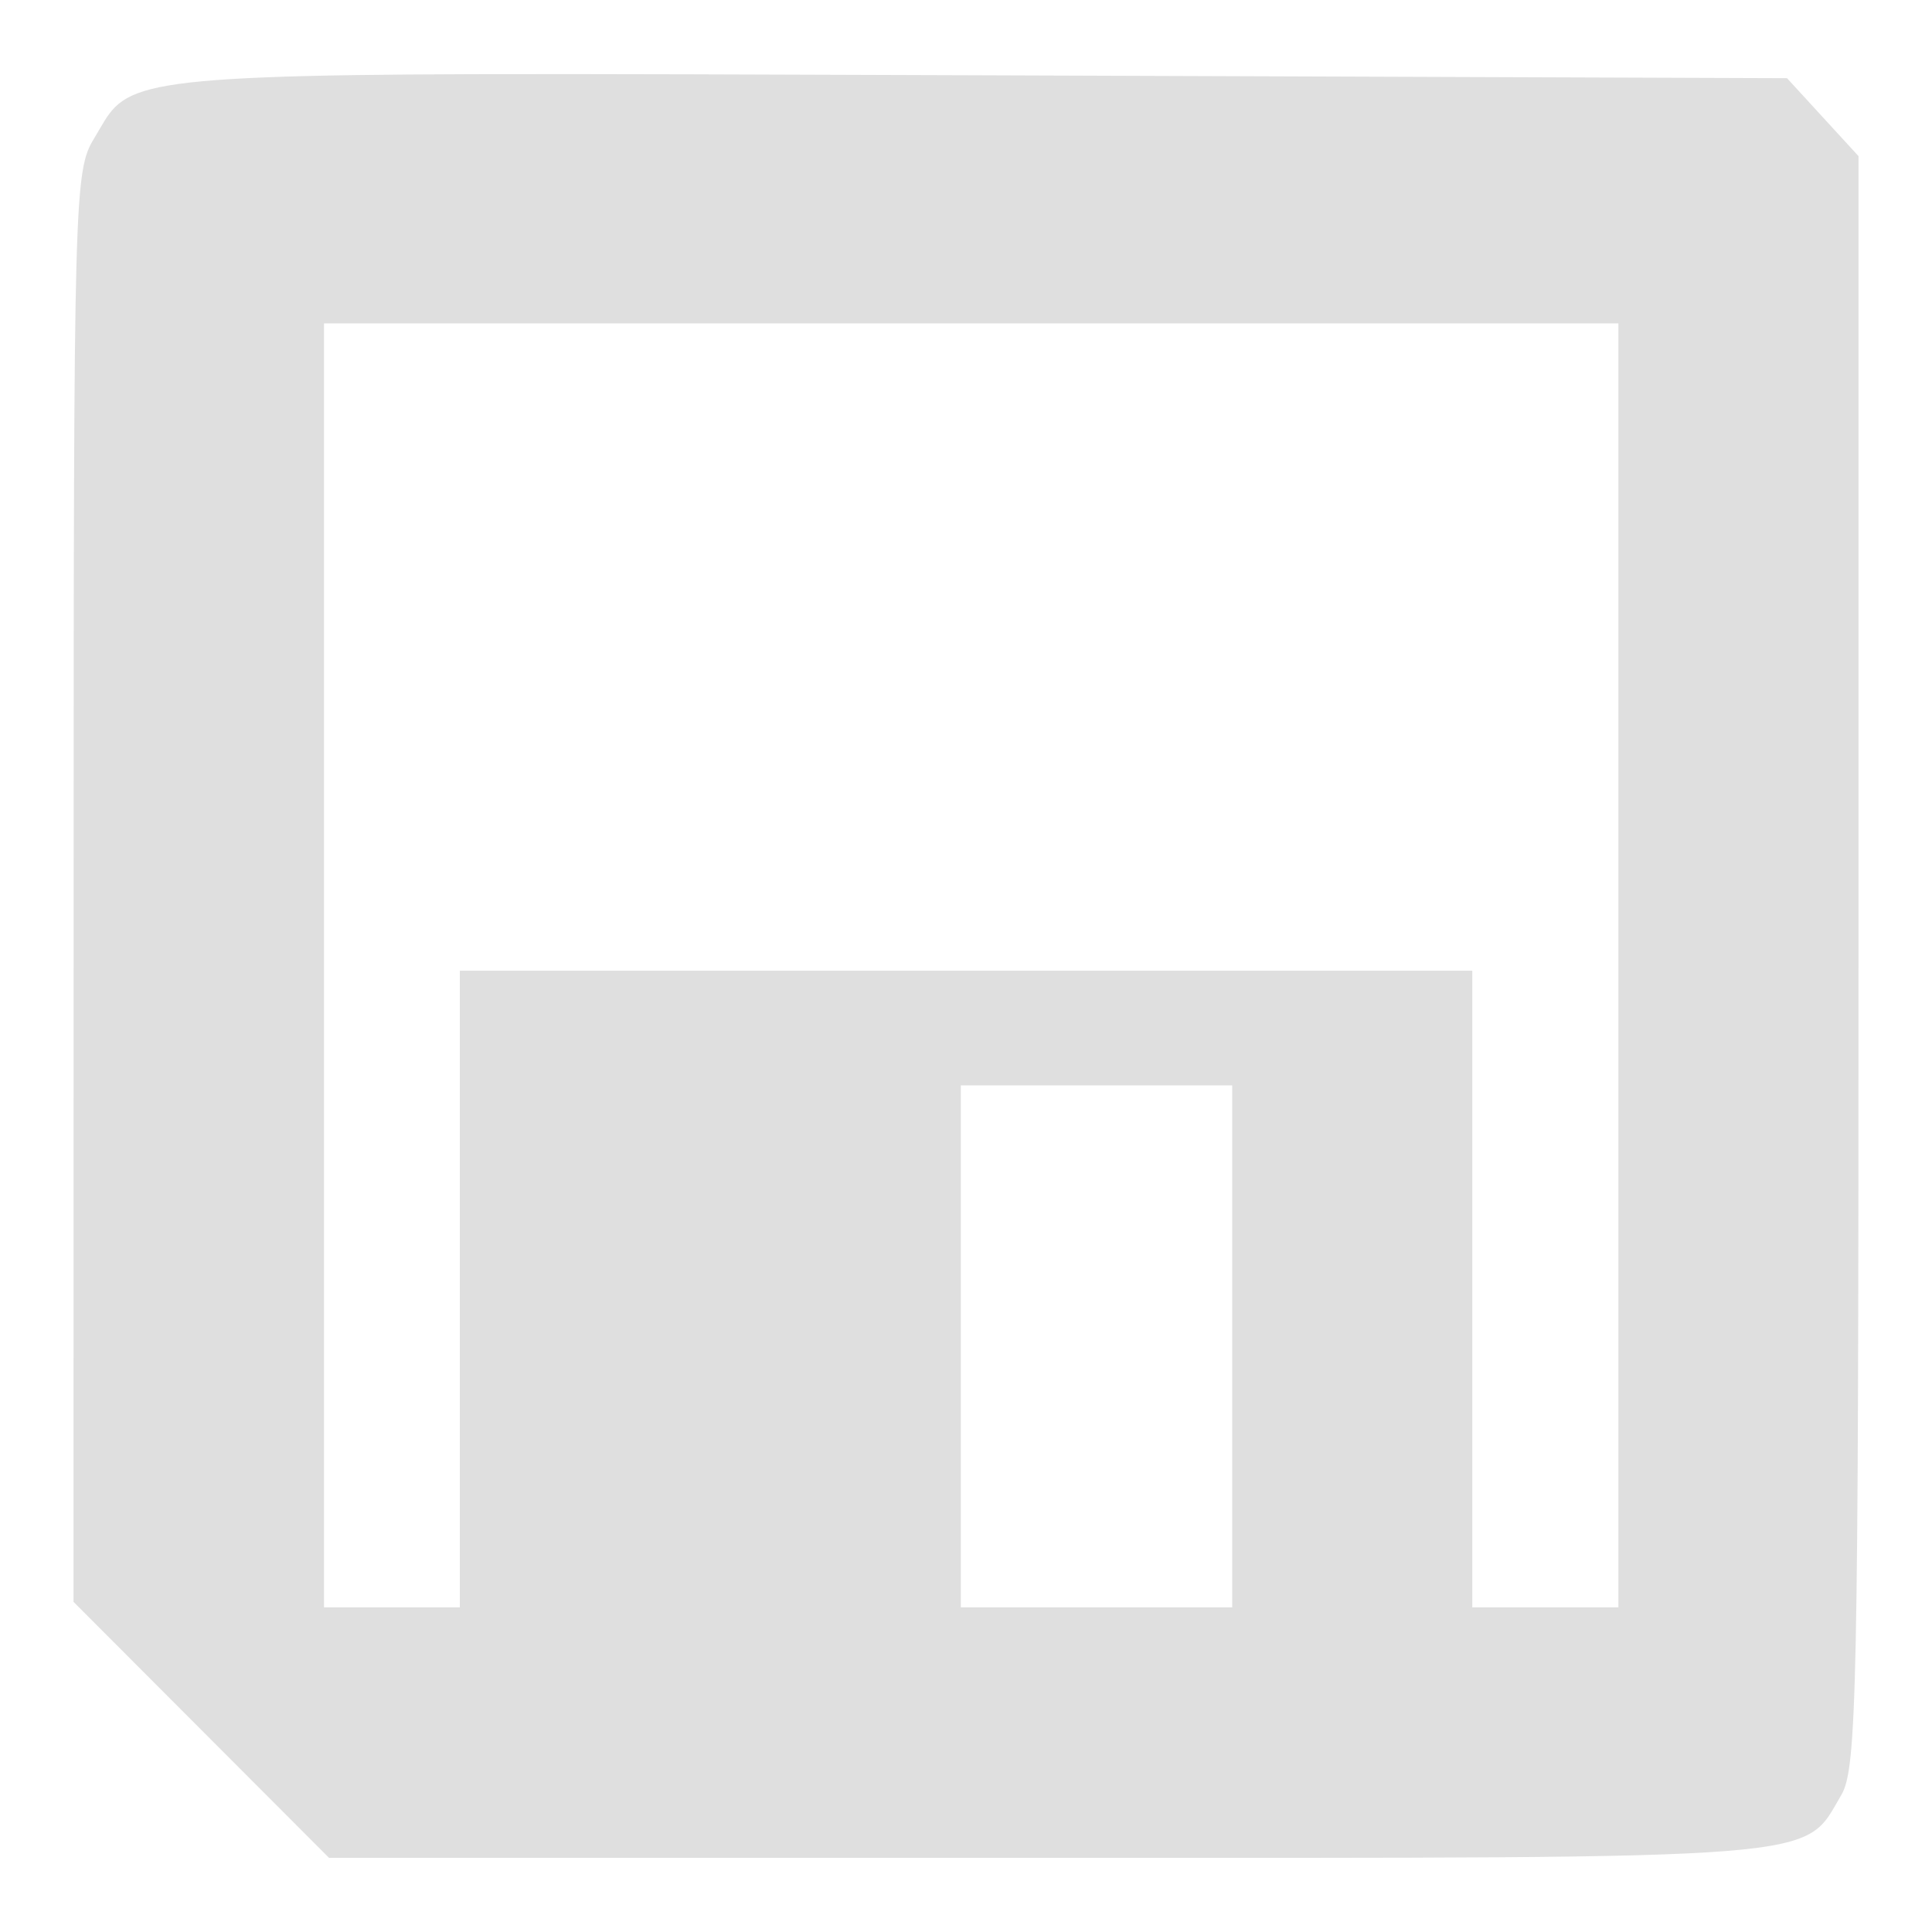 <?xml version="1.0" encoding="UTF-8" standalone="no"?>
<svg
   width="64"
   height="64"
   version="1.1"
   id="svg73"
   sodipodi:docname="media-floppy.svg"
   inkscape:version="1.4.2 (ebf0e940d0, 2025-05-08)"
   xmlns:inkscape="http://www.inkscape.org/namespaces/inkscape"
   xmlns:sodipodi="http://sodipodi.sourceforge.net/DTD/sodipodi-0.dtd"
   xmlns="http://www.w3.org/2000/svg"
   xmlns:svg="http://www.w3.org/2000/svg"
   xmlns:rdf="http://www.w3.org/1999/02/22-rdf-syntax-ns#"
   xmlns:cc="http://creativecommons.org/ns#"
   xmlns:dc="http://purl.org/dc/elements/1.1/">
  <sodipodi:namedview
     pagecolor="#f5f7fa"
     bordercolor="#666666"
     borderopacity="1"
     objecttolerance="10"
     gridtolerance="10"
     guidetolerance="10"
     inkscape:pageopacity="0"
     inkscape:pageshadow="2"
     inkscape:window-width="1377"
     inkscape:window-height="886"
     id="namedview75"
     showgrid="false"
     inkscape:zoom="6.2890624"
     inkscape:cx="47.622361"
     inkscape:cy="45.396274"
     inkscape:window-x="0"
     inkscape:window-y="61"
     inkscape:window-maximized="0"
     inkscape:current-layer="g877"
     inkscape:document-rotation="0"
     inkscape:pagecheckerboard="0"
     inkscape:showpageshadow="2"
     inkscape:deskcolor="#d1d1d1" />
  <defs
     id="defs29" />
  <circle
     cx="32.516"
     cy="31.878"
     r="0"
     fill="url(#b)"
     stroke-width="1.571"
     id="circle41"
     style="fill:url(#b)" />
  <g
     aria-label="GZ"
     transform="matrix(1.221,0,0,0.819,0.496,-0.166)"
     id="text93"
     style="font-weight:bold;font-size:11.526px;line-height:1.25;font-family:sans-serif;-inkscape-font-specification:'sans-serif Bold';fill:#f2f2f2;stroke-width:0.288" />
  <g
     id="g877"
     transform="matrix(1.1,0,0,1.1,-3.185,-3.207)">
    <path
       id="path97"
       style="fill:#dfdfdf;fill-opacity:1;stroke-width:0.314;stroke-opacity:0.3"
       d="M 17.173,5.149 C 6.181,5.181 6.682,5.521 5.725,7.092 5.132,8.064 5.114,8.829 5.113,29.626 l -0.004,21.529 3.848,3.855 3.848,3.855 h 21.646 c 23.794,0 22.727,0.082 23.899,-1.901 0.464,-0.785 0.514,-3.234 0.514,-25.108 V 7.617 L 57.786,6.442 56.712,5.27 32.477,5.183 C 25.779,5.16 20.838,5.138 17.174,5.149 Z M 12.653,12.655 h 19.492 19.488 V 31.988 51.321 H 49.433 47.233 V 41.732 32.147 H 31.986 16.743 v 9.585 9.589 H 14.698 12.653 V 31.988 Z m 19.178,22.946 h 4.086 4.086 v 7.862 7.858 h -4.086 -4.086 v -7.858 z" />
  </g>
</svg>
